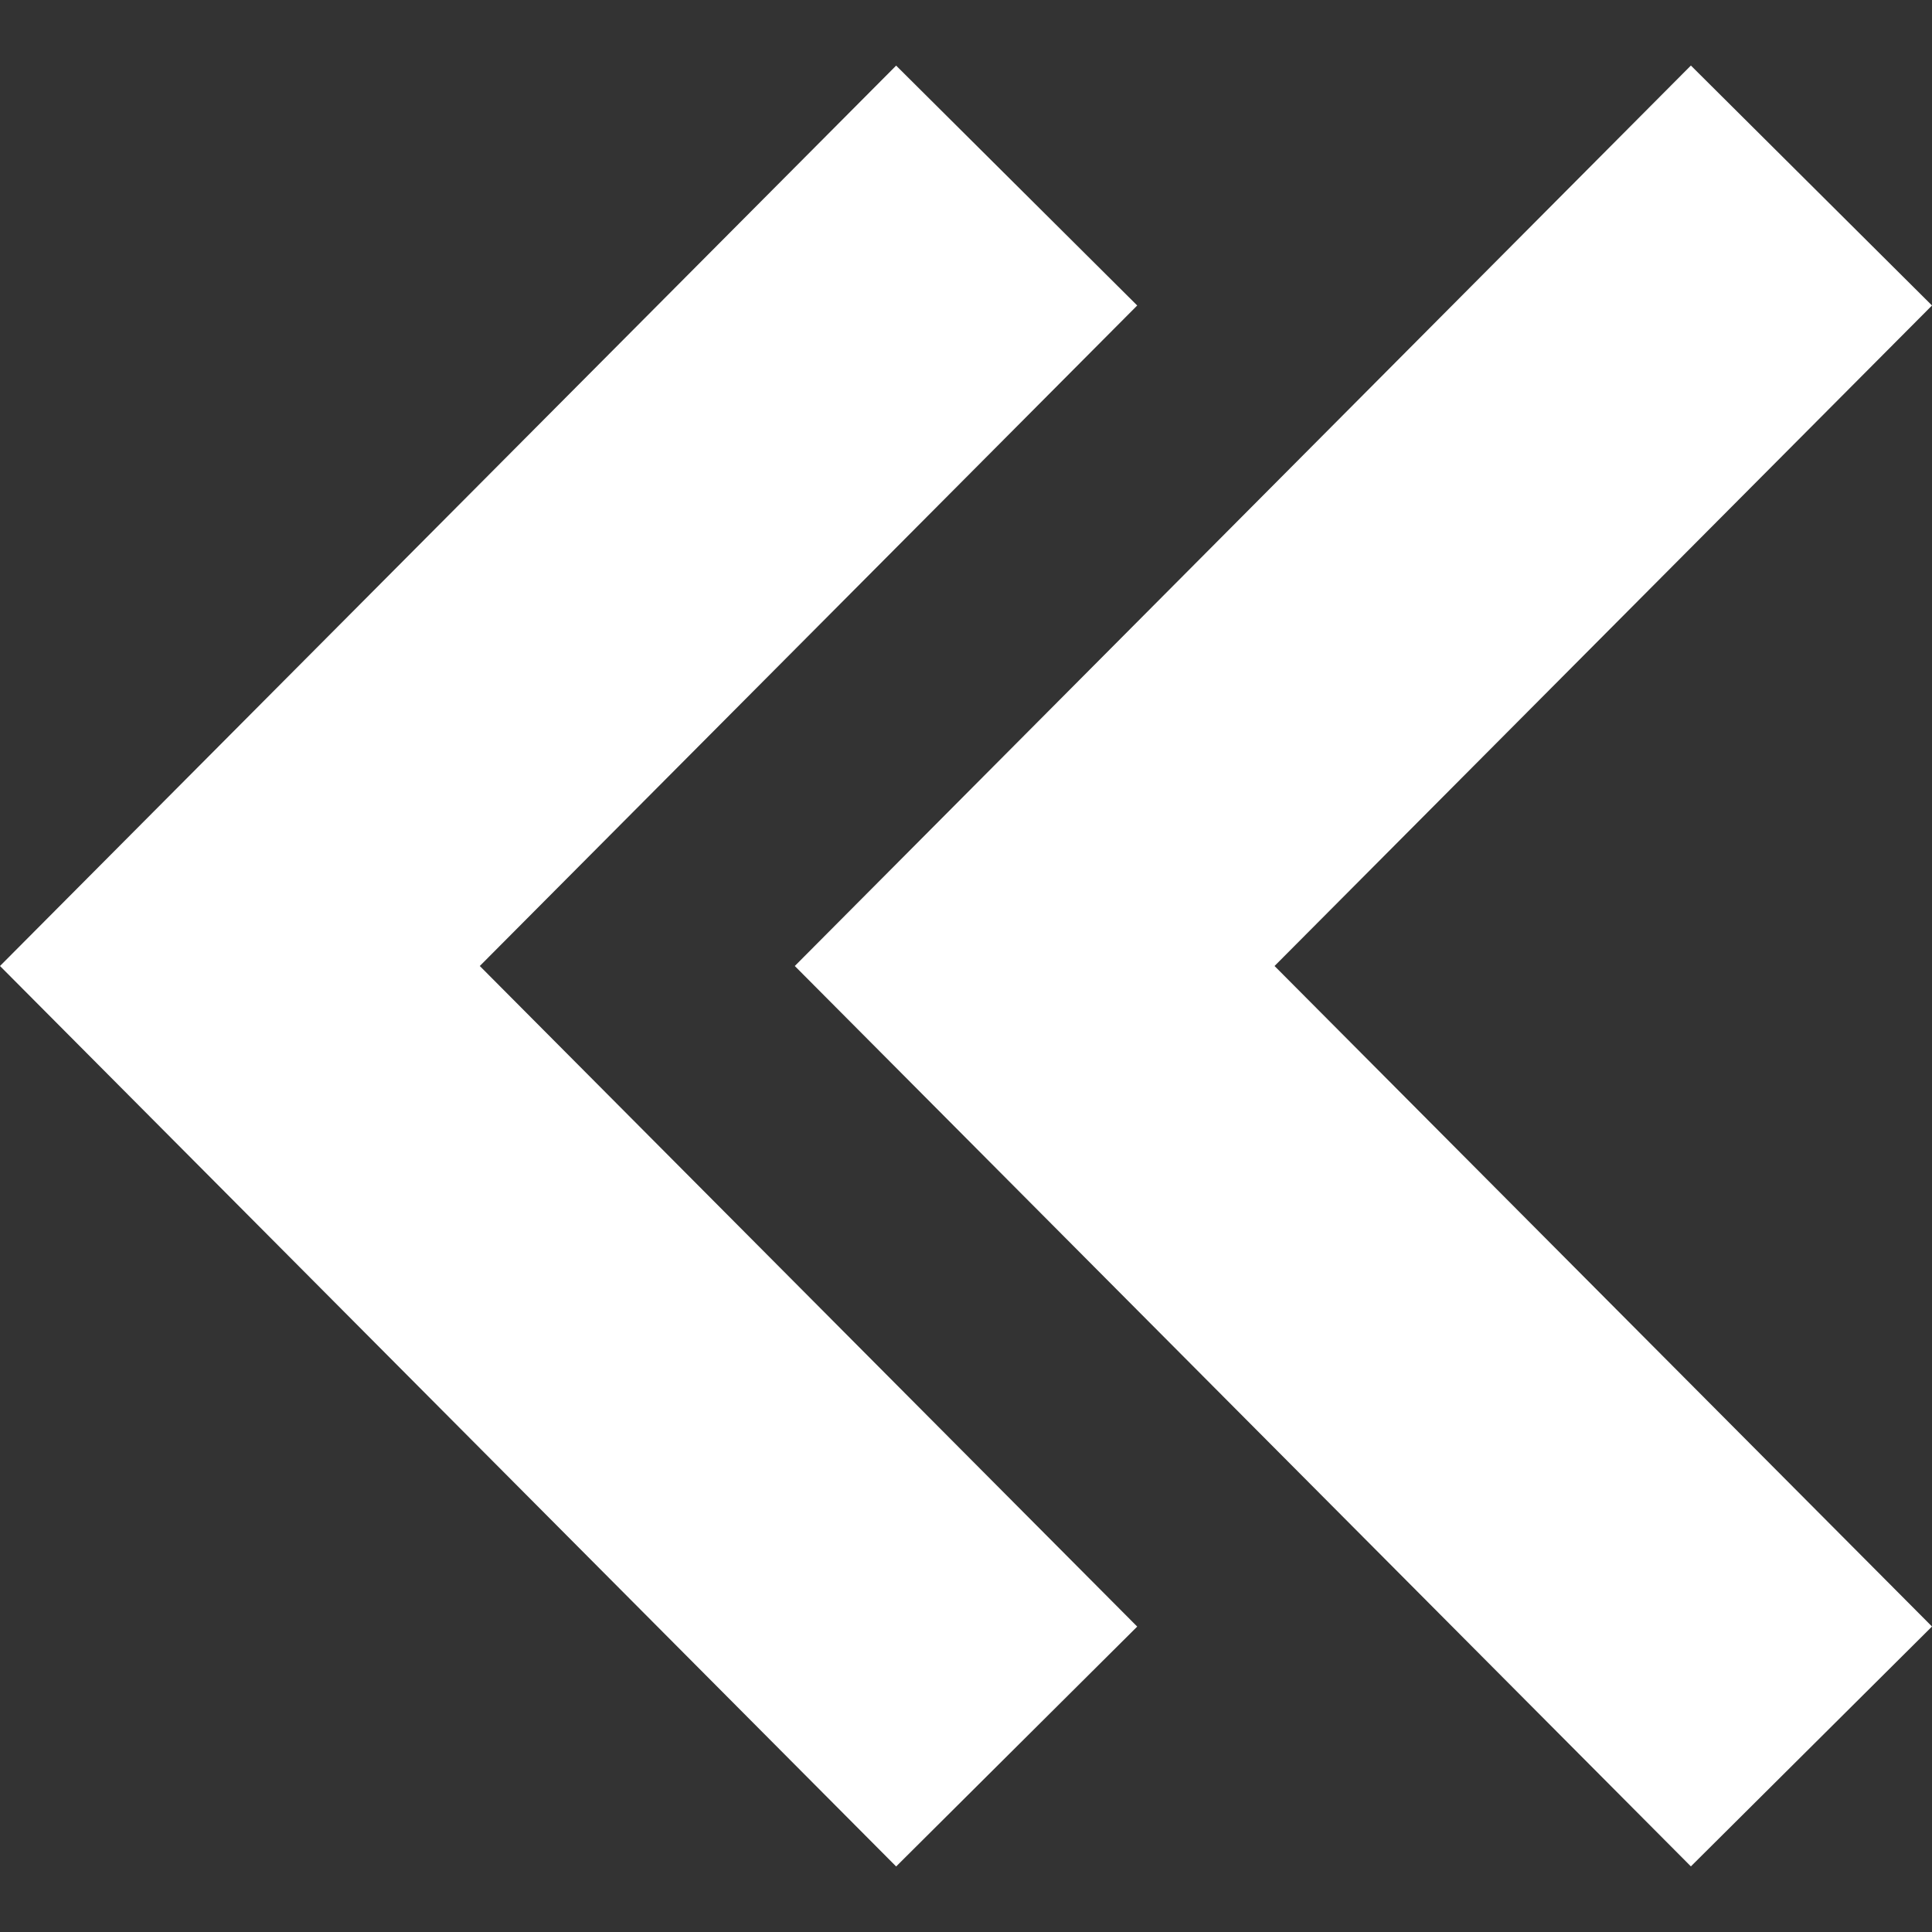 <svg width="50" height="50" viewBox="0 0 50 50" fill="none" xmlns="http://www.w3.org/2000/svg">
<rect x="0" y="0" width="50" height="50" fill="#333333" stroke="none"/>
<g clip-path="url(#clip0)">
<path d="M50 42.094L43.76 48.302L20.569 25L43.76 1.696L50 7.906L32.985 25L50 42.094V42.094ZM12.417 25L29.431 7.906L23.192 1.698L1.90735e-06 25L23.192 48.304L29.431 42.096L12.417 25V25Z" fill="white"/>
</g>
<defs>
<clipPath id="clip0">
<rect width="50" height="50" fill="white" transform="translate(50 50) rotate(-180)"/>
</clipPath>
</defs>
</svg>
